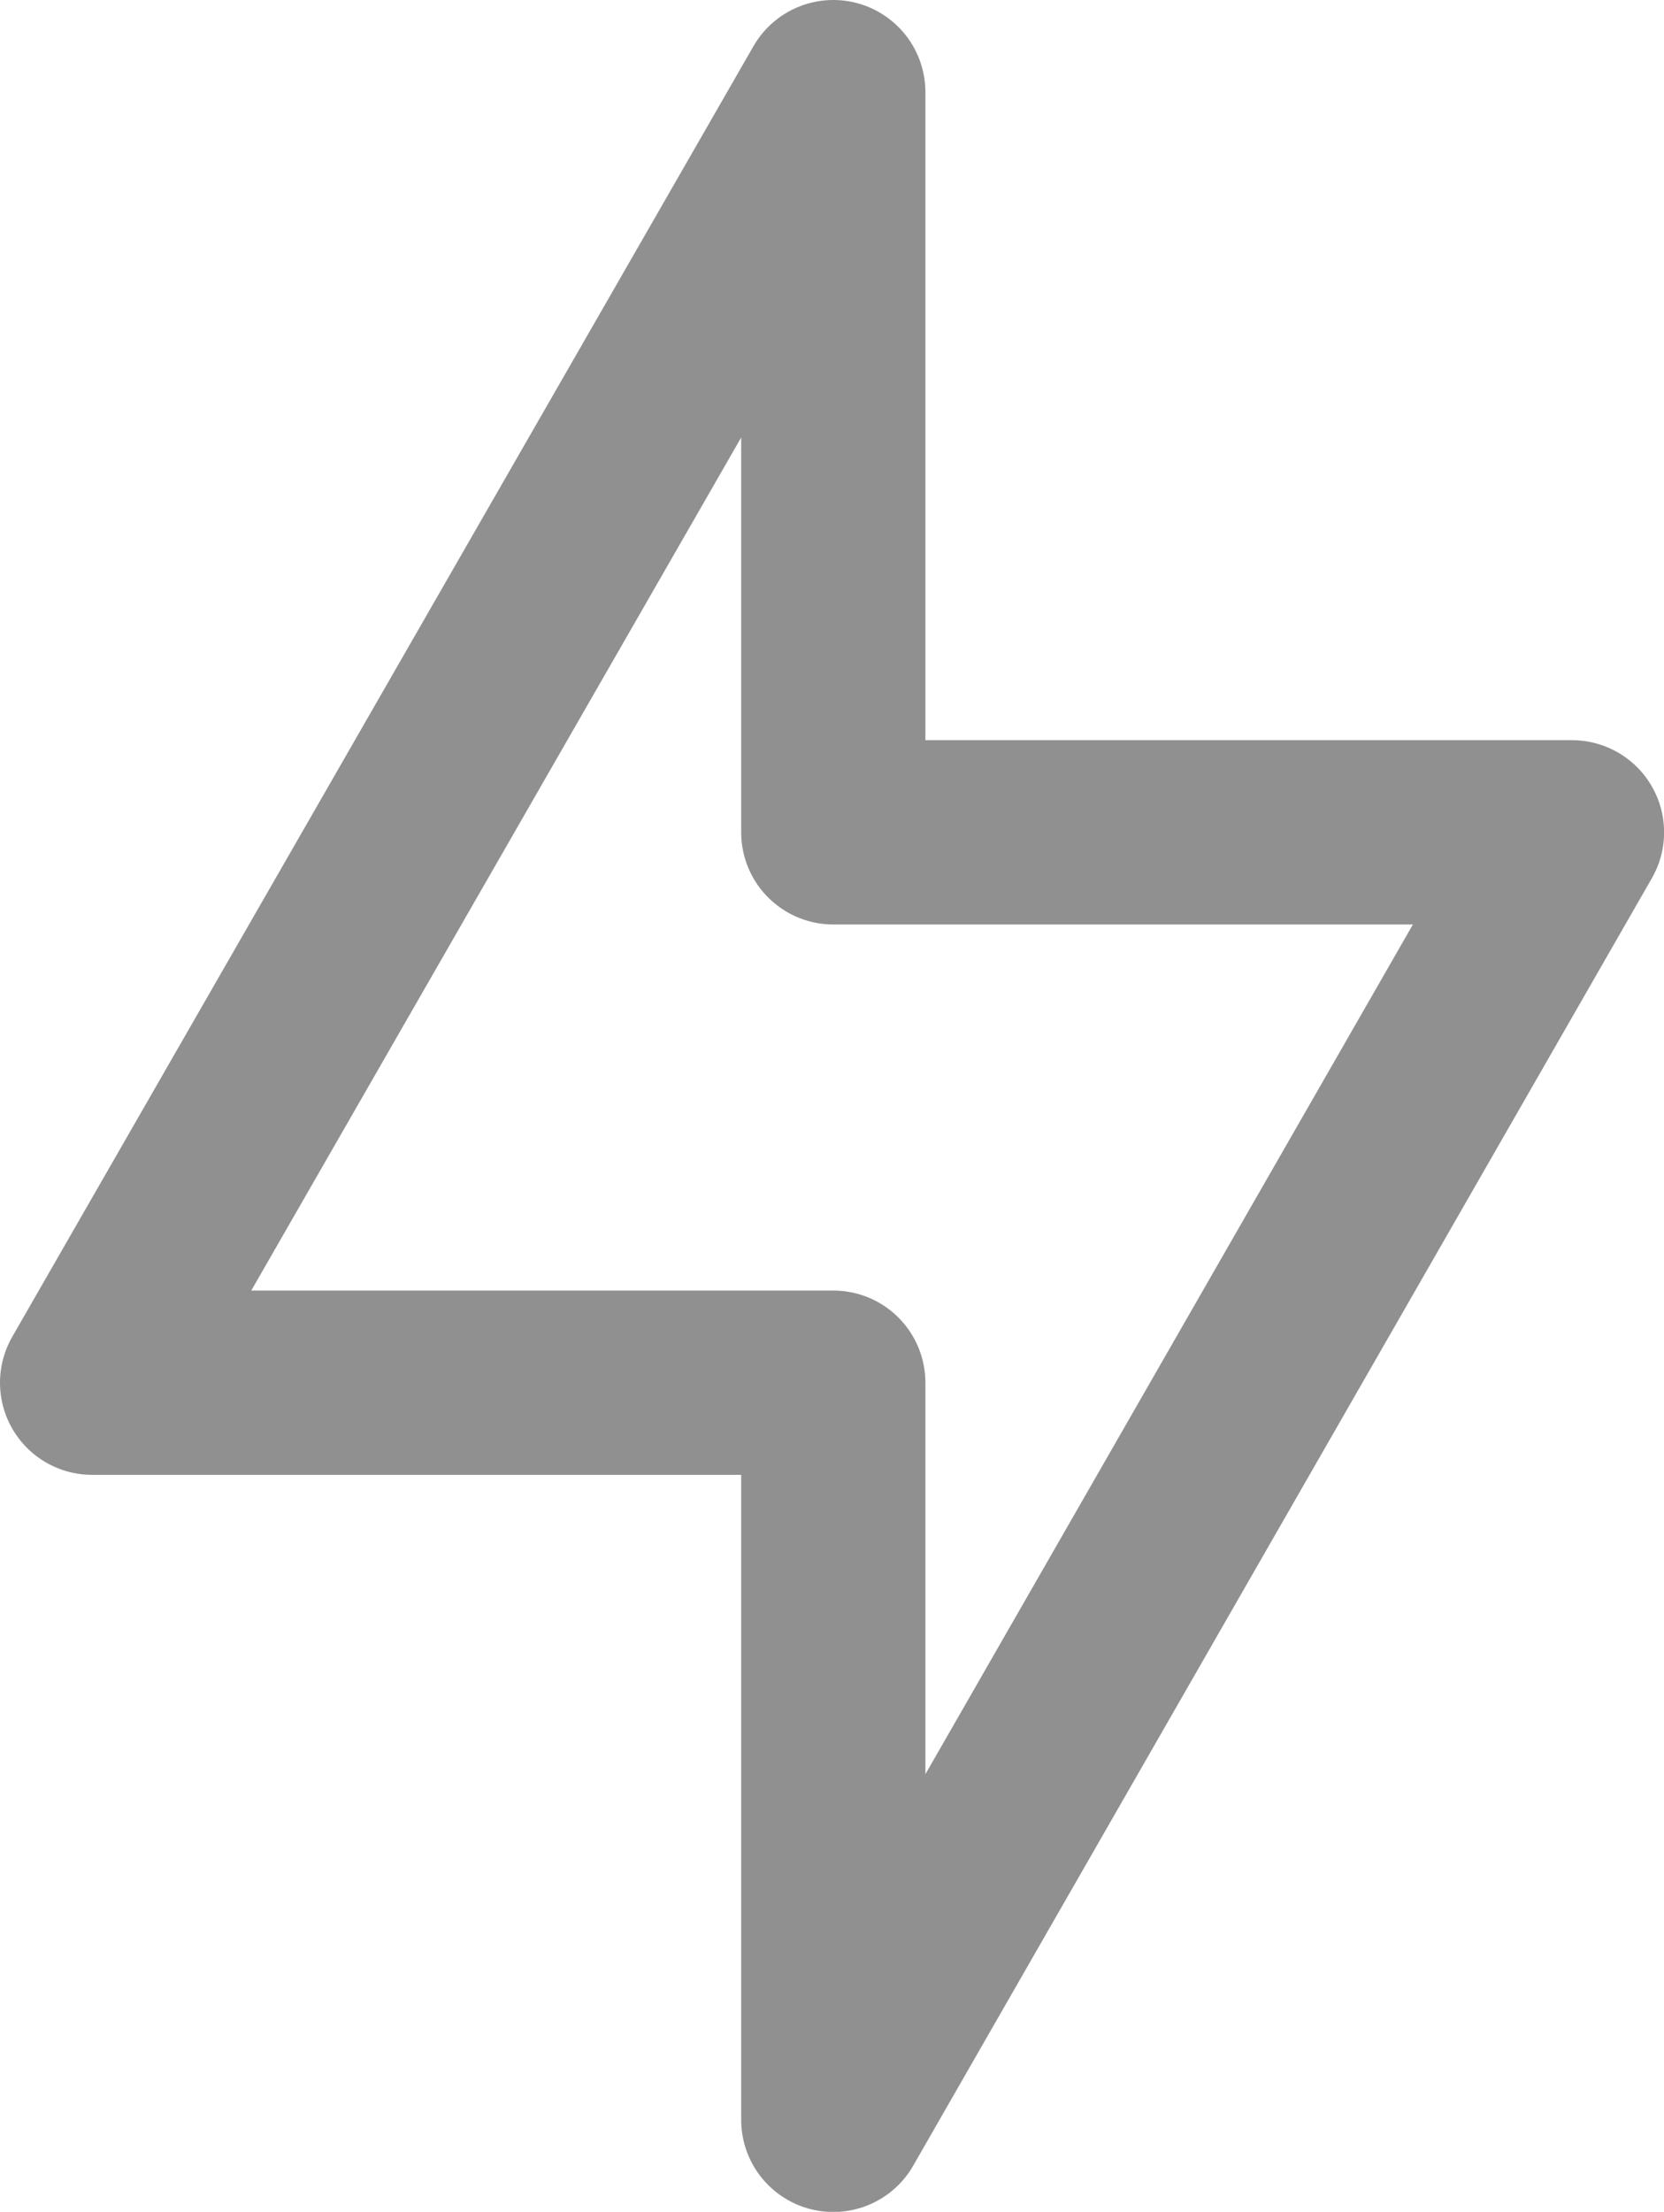 <svg xmlns="http://www.w3.org/2000/svg" width="18.066" height="24.004" viewBox="0 0 18.066 24.004"><path d="M12,8.986V.953L3.953,14.959H12v8L20.02,8.986Z" transform="translate(-2.953 0.047)" fill="none" stroke="#909090" stroke-linecap="round" stroke-linejoin="round" stroke-width="2"/></svg>